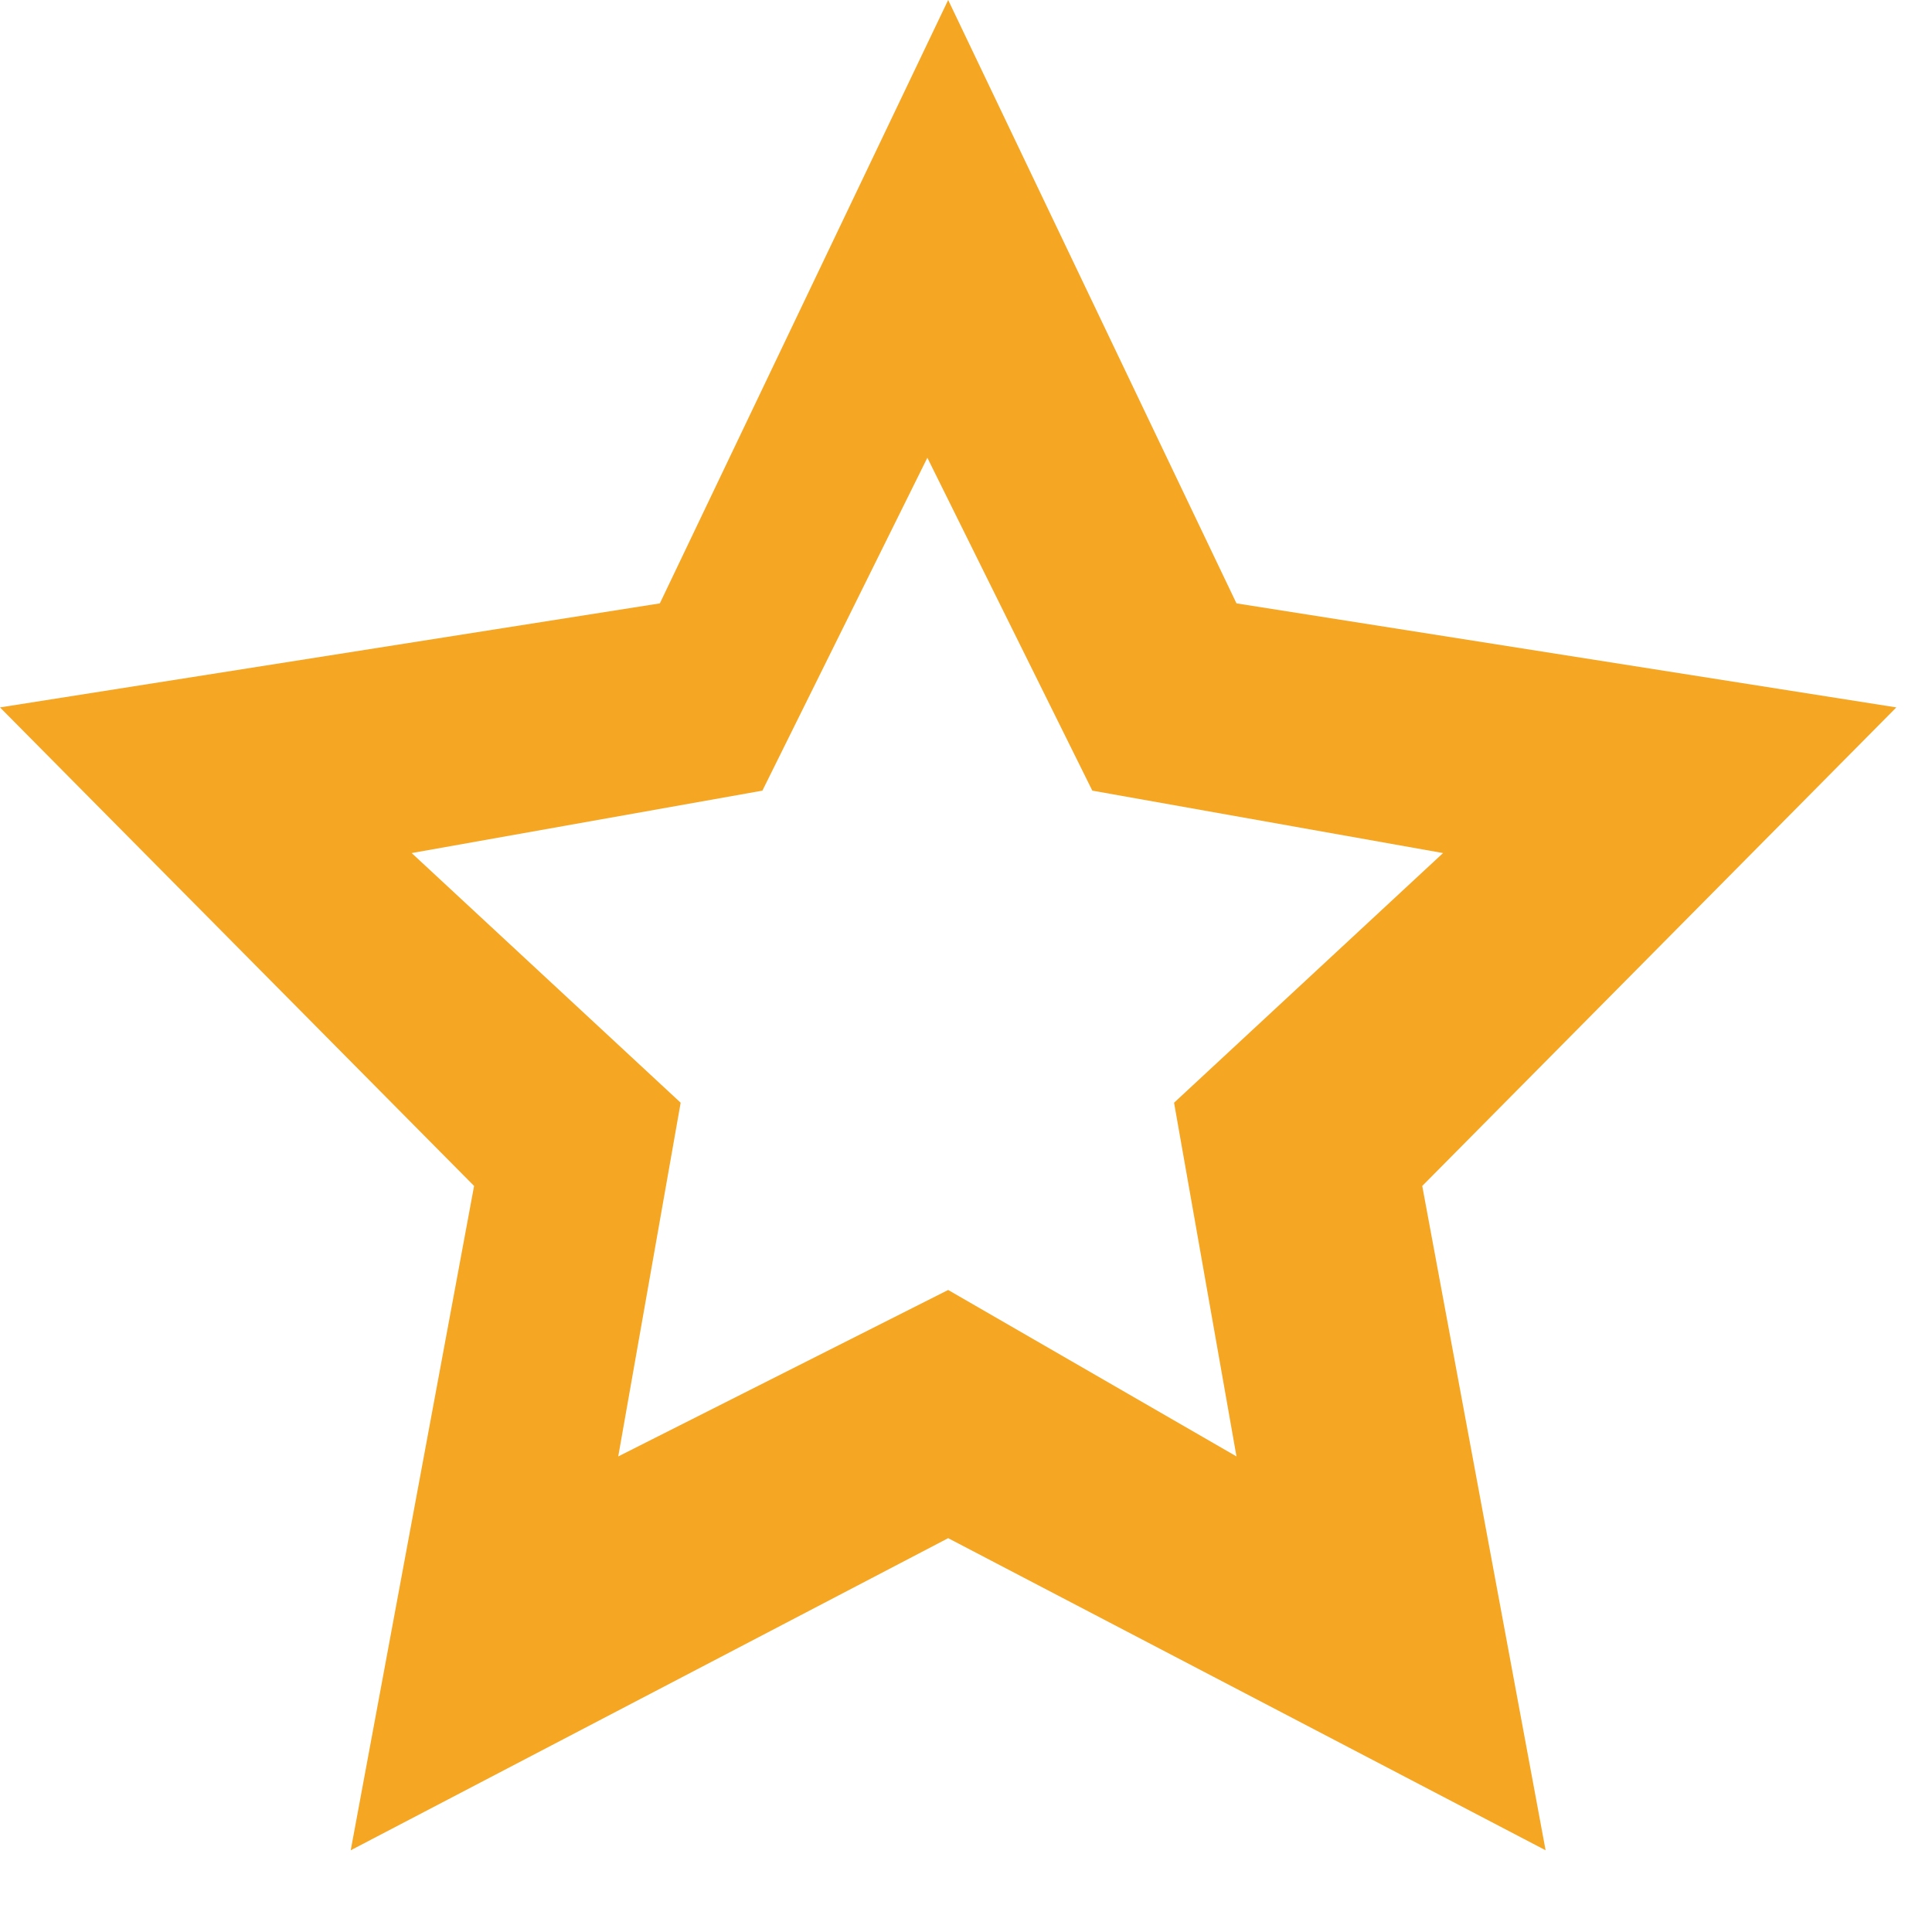 <svg xmlns="http://www.w3.org/2000/svg" width="13" height="13" viewBox="0 0 13 13"><path fill="#f5a623" d="M6.38 10.35l4.02 2.1-.83-4.47 3.19-3.22-4.44-.7L6.38 0 4.44 4.06 0 4.76l3.19 3.22-.83 4.47zM5.13 5.32l1.11-2.24 1.11 2.24 2.36.42L7.9 7.42l.42 2.38-1.94-1.12L4.16 9.8l.42-2.38-1.81-1.68z"/></svg>